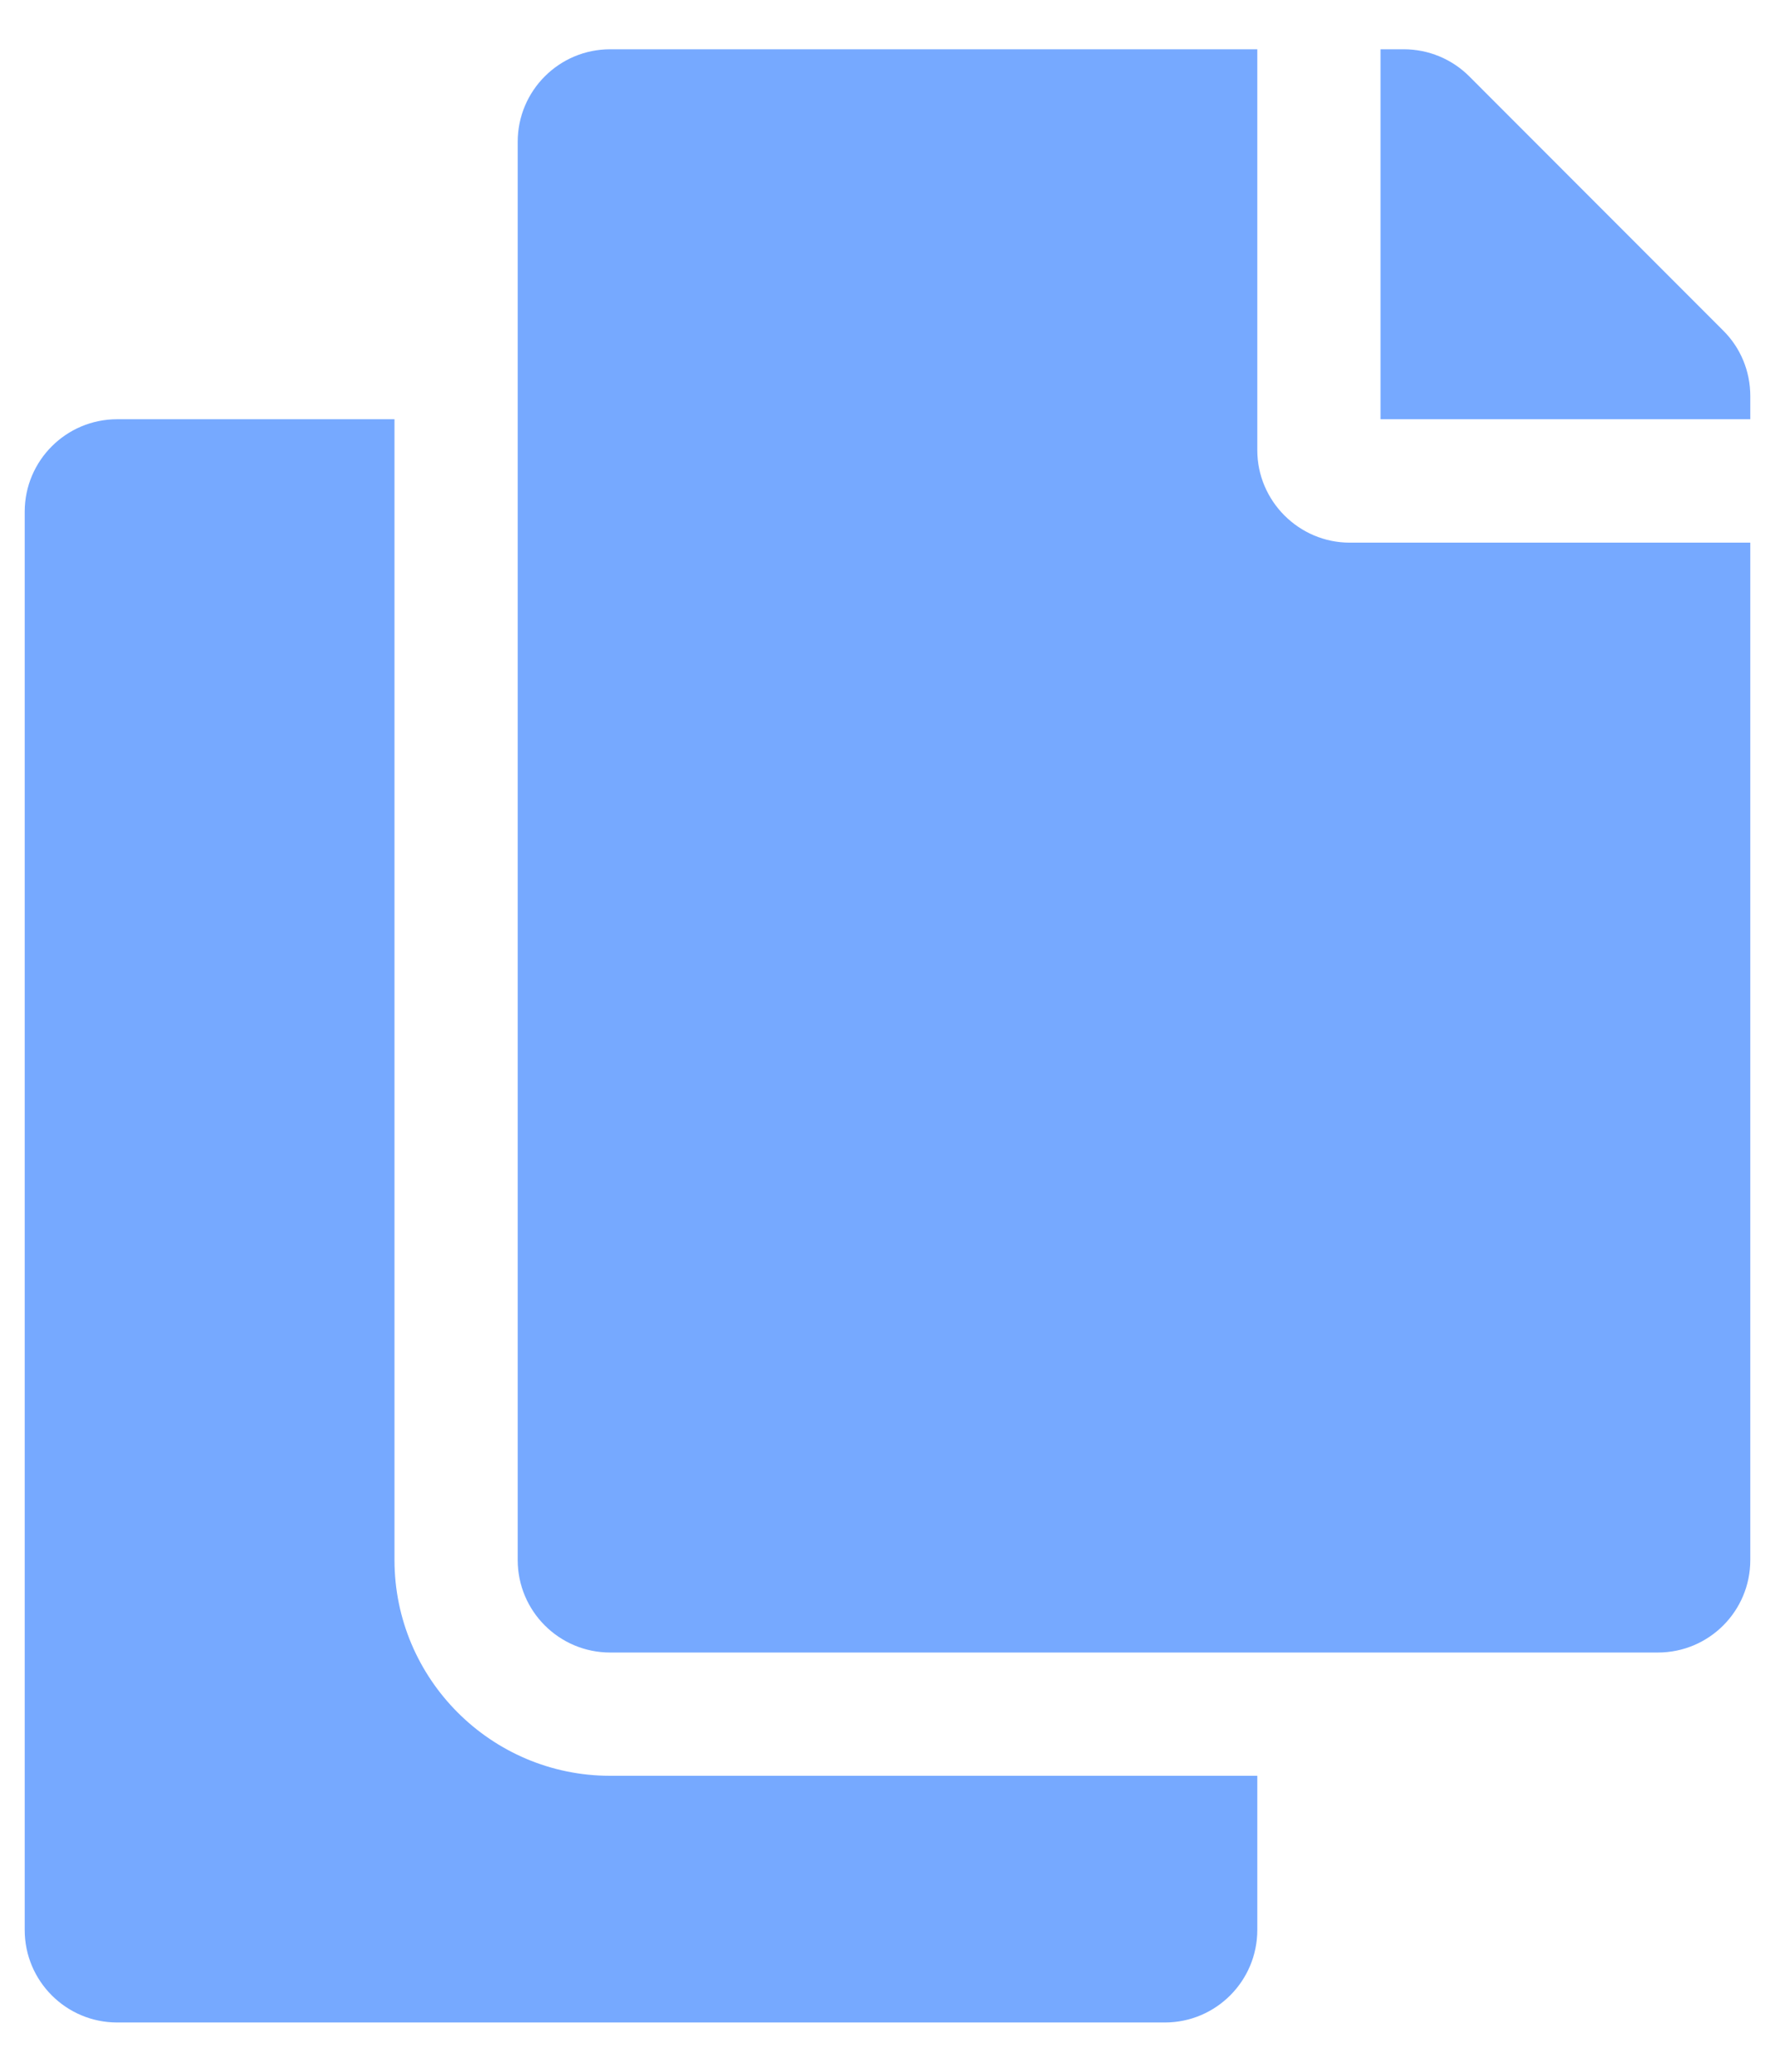<svg width="12" height="14" viewBox="0 0 12 14" fill="none" xmlns="http://www.w3.org/2000/svg">
<path d="M8.5 12V13.042C8.5 13.387 8.22 13.667 7.875 13.667H0.792C0.447 13.667 0.167 13.387 0.167 13.042V3.458C0.167 3.113 0.447 2.833 0.792 2.833H2.667V10.542C2.667 11.346 3.321 12 4.125 12H8.5ZM8.5 3.042V0.333H4.125C3.78 0.333 3.5 0.613 3.5 0.958V10.542C3.5 10.887 3.78 11.167 4.125 11.167H11.208C11.554 11.167 11.833 10.887 11.833 10.542V3.667H9.125C8.781 3.667 8.5 3.385 8.5 3.042ZM11.65 2.234L9.933 0.516C9.816 0.399 9.657 0.333 9.491 0.333L9.333 0.333V2.833H11.833V2.676C11.833 2.51 11.768 2.351 11.65 2.234V2.234Z" fill="#76A9FF"/>
</svg>
